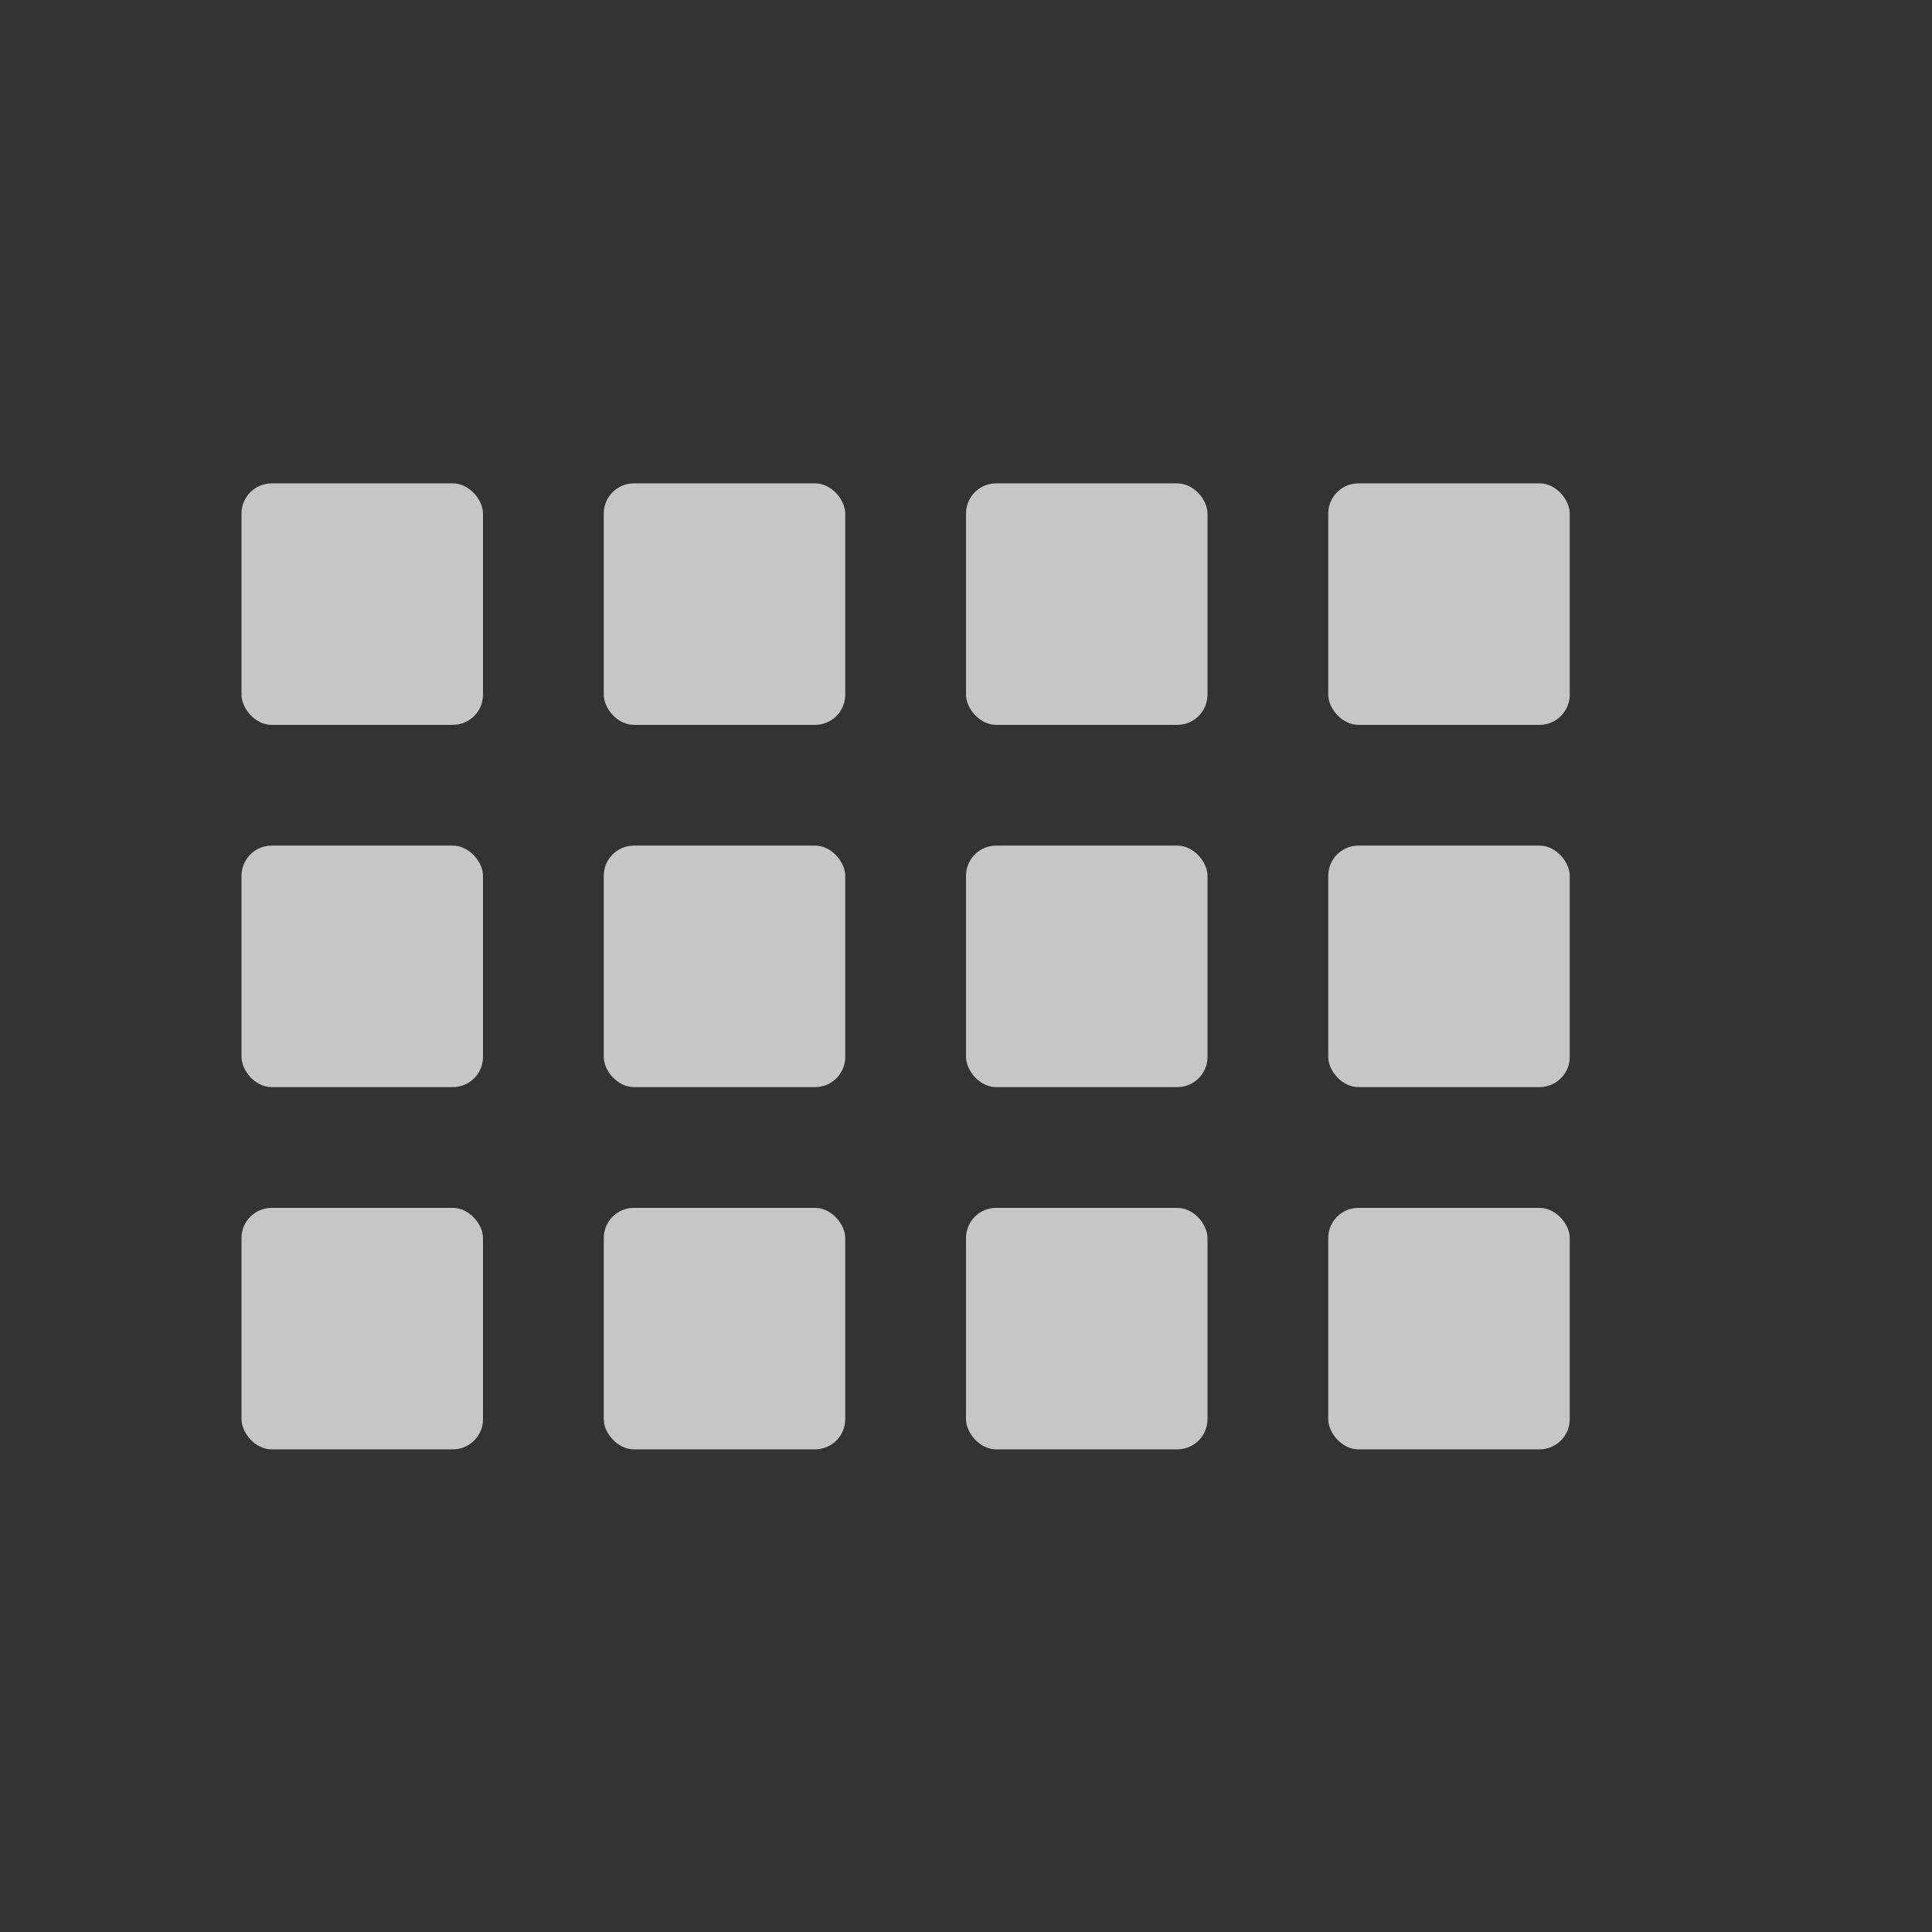 <?xml version="1.0" encoding="UTF-8" standalone="no"?>
<!--Created with Inkscape (http://www.inkscape.org/)-->
<svg id="svg7384" xmlns:rdf="http://www.w3.org/1999/02/22-rdf-syntax-ns#" style="enable-background:new" xmlns="http://www.w3.org/2000/svg" xmlns:osb="http://www.openswatchbook.org/uri/2009/osb" height="16" width="16" version="1.1" xmlns:cc="http://creativecommons.org/ns#" xmlns:dc="http://purl.org/dc/elements/1.1/">
    <rect width="100%" height="100%" fill="#333333" stroke="none"/>
    <title id="title8473">
        Paper Symbolic Icon Theme
    </title>
    <g id="layer12" transform="translate(-265 -20.997)" fill="#fff">
        <rect id="rect6780" opacity=".72" ry=".25" height="2" width="2" y="25" x="267"/>
        <rect id="rect6782" opacity=".72" ry=".25" height="2" width="2" y="25" x="270"/>
        <rect id="rect6784" opacity=".72" ry=".25" height="2" width="2" y="25" x="273"/>
        <rect id="rect6786" opacity=".72" ry=".25" height="2" width="2" y="25" x="276"/>
        <rect id="rect6788" opacity=".72" ry=".25" height="2" width="2" y="28" x="267"/>
        <rect id="rect6790" opacity=".72" ry=".25" height="2" width="2" y="28" x="270"/>
        <rect id="rect6793" opacity=".72" ry=".25" height="2" width="2" y="28" x="273"/>
        <rect id="rect6795" opacity=".72" ry=".25" height="2" width="2" y="28" x="276"/>
        <rect id="rect6798" opacity=".72" ry=".25" height="2" width="2" y="31" x="267"/>
        <rect id="rect6800" opacity=".72" ry=".25" height="2" width="2" y="31" x="270"/>
        <rect id="rect6802" opacity=".72" ry=".25" height="2" width="2" y="31" x="273"/>
        <rect id="rect6804" opacity=".72" ry=".25" height="2" width="2" y="31" x="276"/>
    </g>
</svg>
